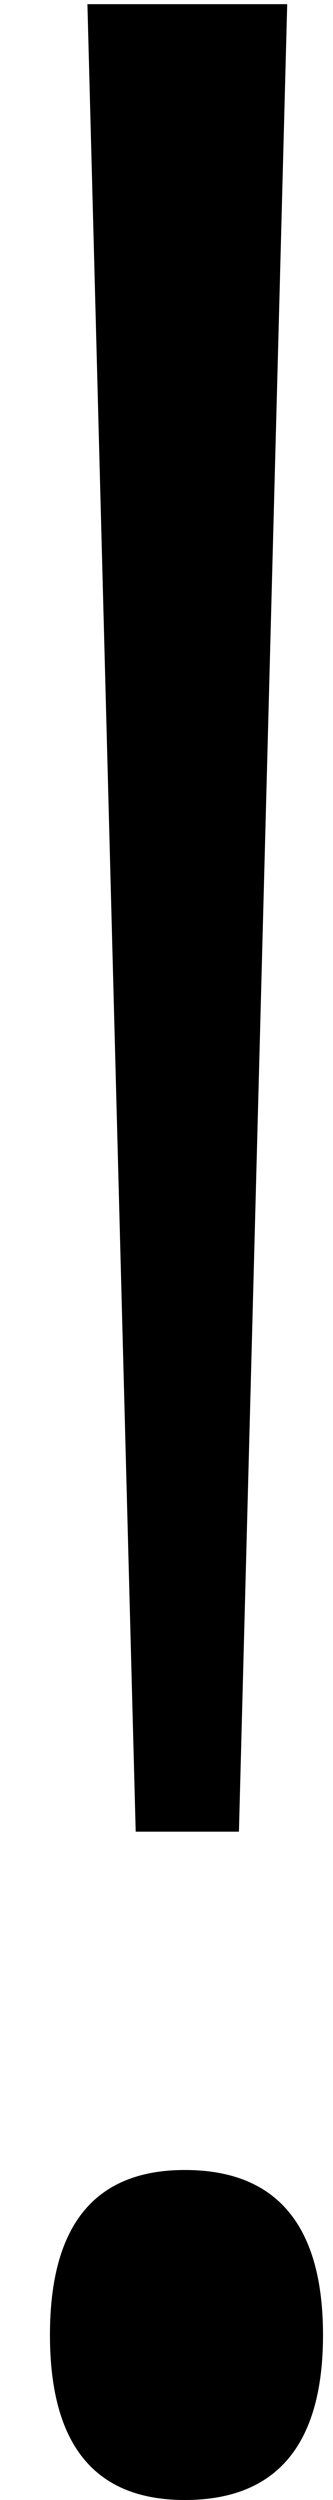 <svg version="1.1" id="Layer_1" xmlns="http://www.w3.org/2000/svg" x="0" y="0" viewBox="0 0 4 30" xml:space="preserve"><path d="M.6 28.02c0-1.32.54-1.98 1.62-1.98 1.1 0 1.66.66 1.66 1.98S3.32 30 2.22 30C1.14 30 .6 29.34.6 28.02zm2.27-6.04H1.63L1.05.05h2.4l-.58 21.93z"/></svg>